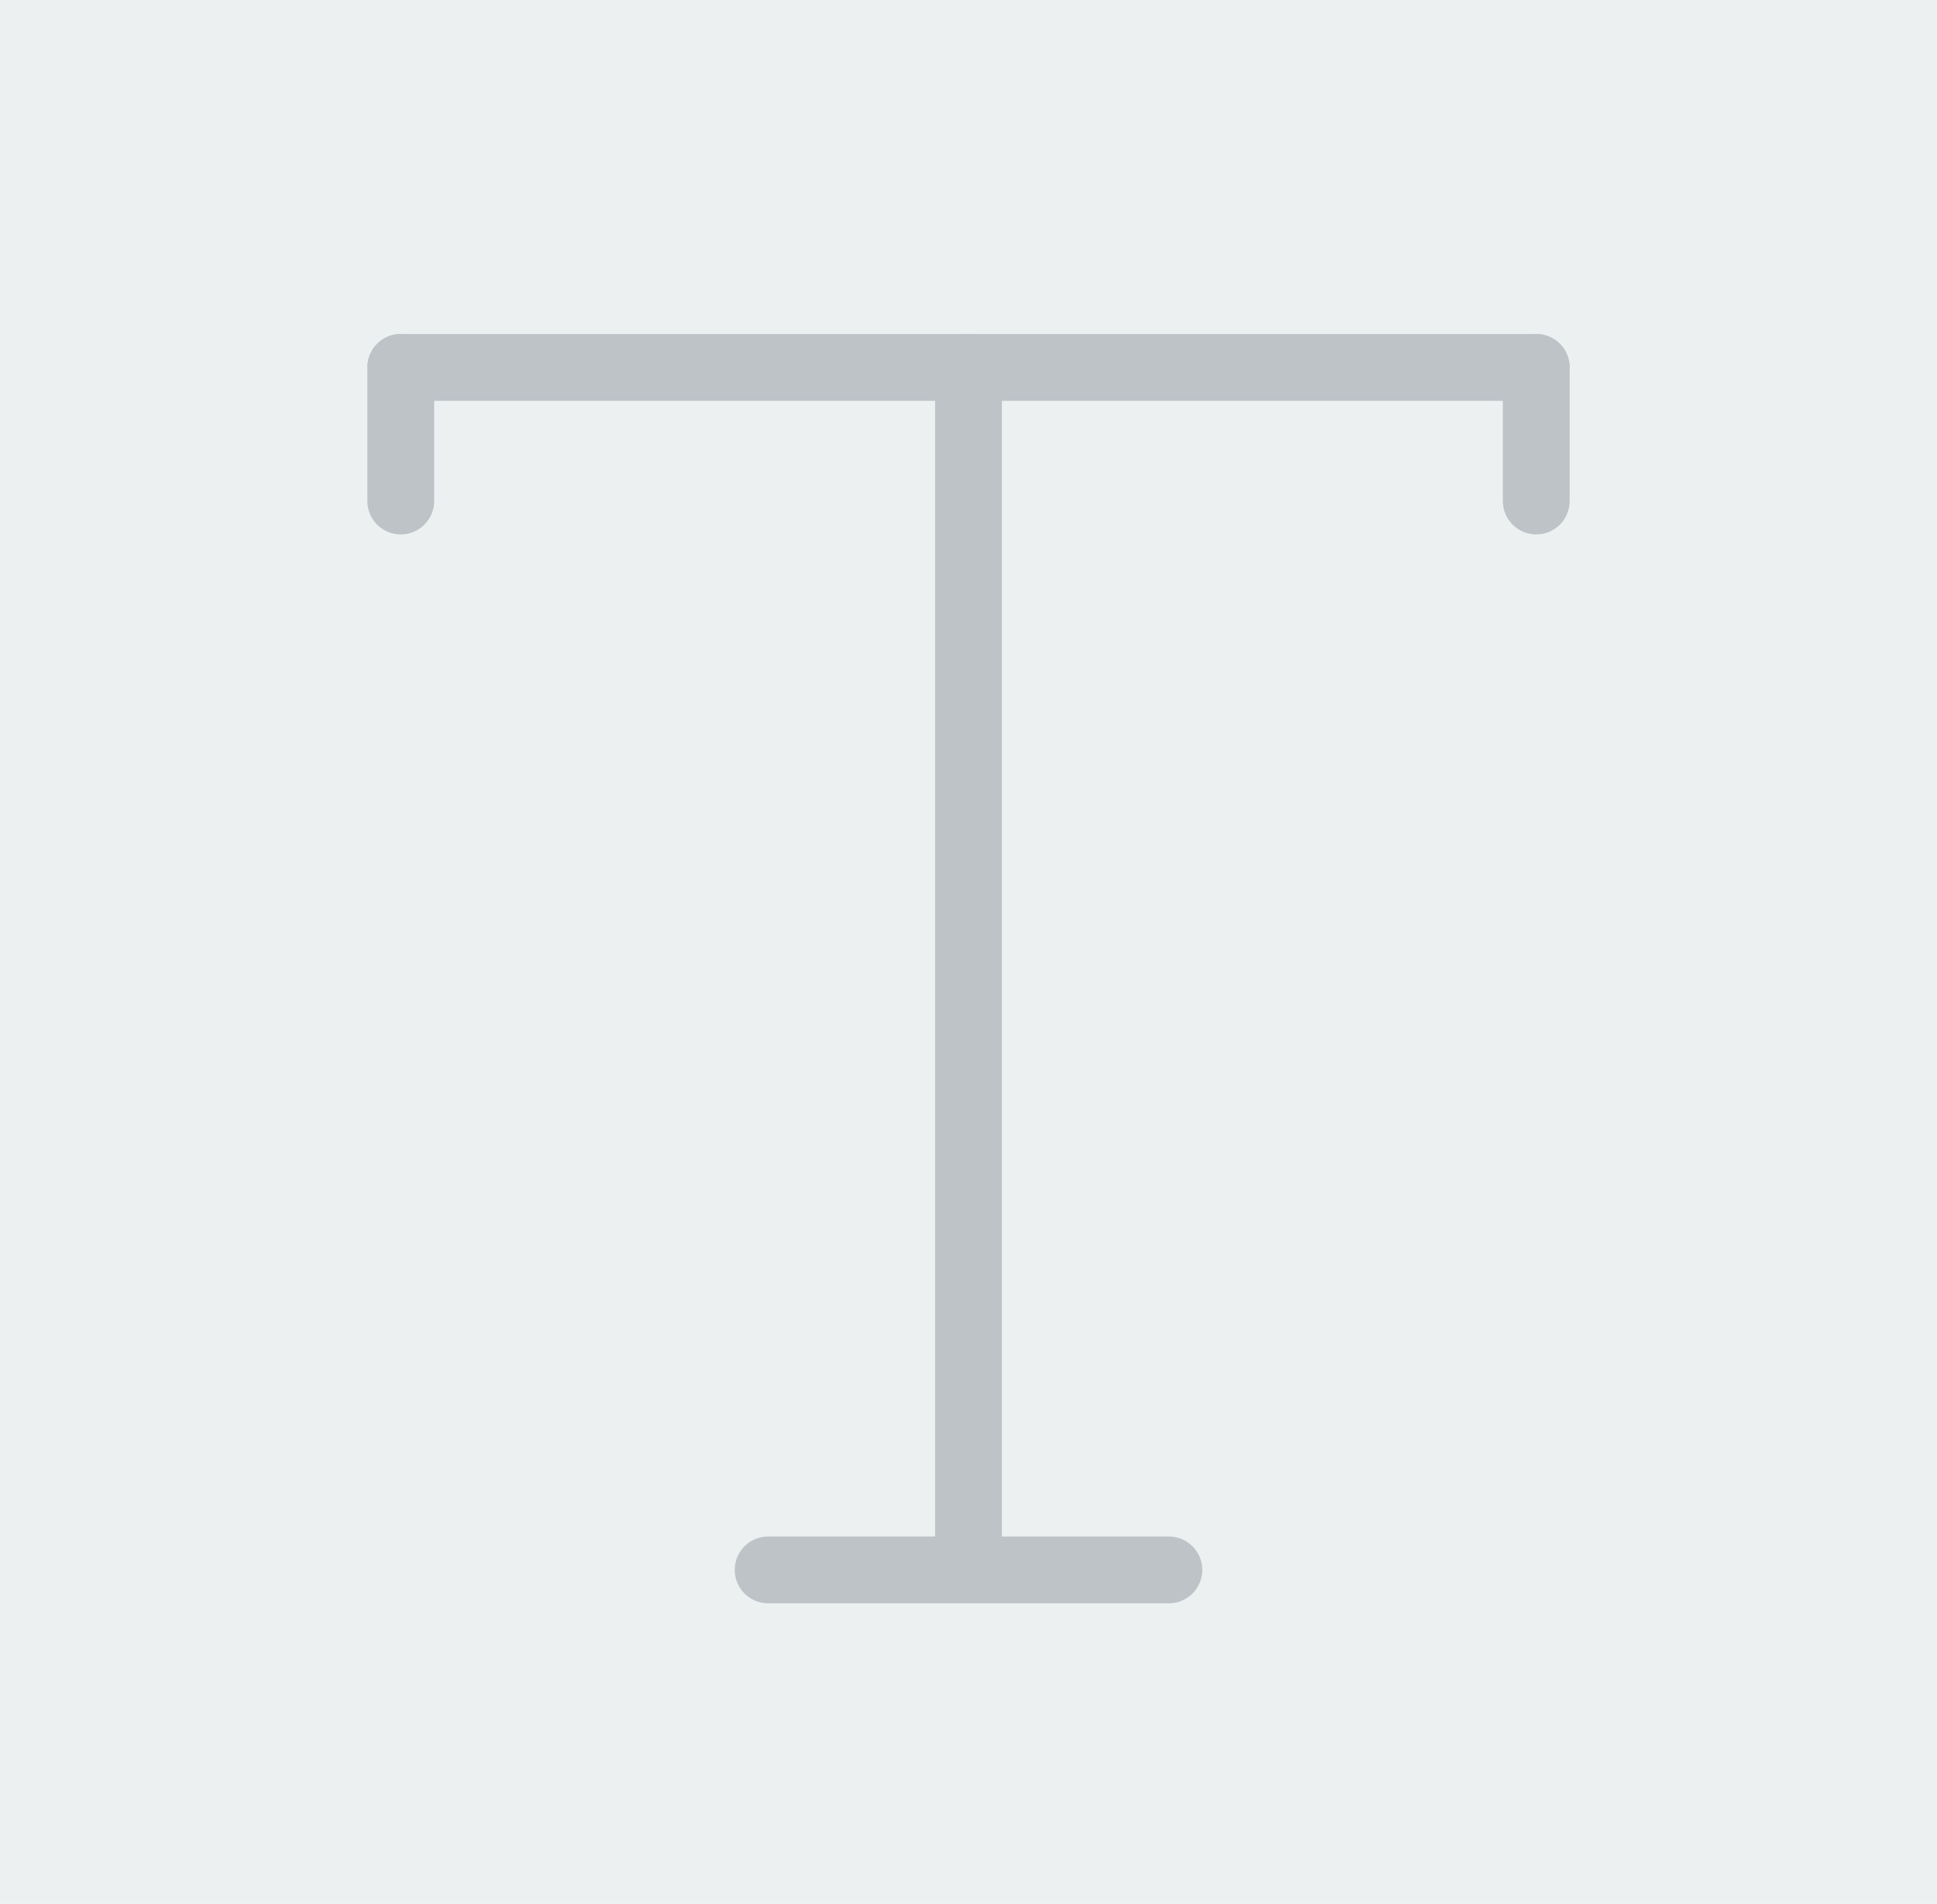 <?xml version="1.0" encoding="UTF-8" standalone="no"?>
<svg width="58px" height="57px" viewBox="0 0 58 57" version="1.1" xmlns="http://www.w3.org/2000/svg" xmlns:xlink="http://www.w3.org/1999/xlink" xmlns:sketch="http://www.bohemiancoding.com/sketch/ns">
    <!-- Generator: Sketch 3.2.2 (9983) - http://www.bohemiancoding.com/sketch -->
    <title>20 - Capitalize (Flat)</title>
    <desc>Created with Sketch.</desc>
    <defs></defs>
    <g id="Page-1" stroke="none" stroke-width="1" fill="none" fill-rule="evenodd" sketch:type="MSPage">
        <g id="20---Capitalize-(Flat)" sketch:type="MSLayerGroup">
            <path d="M0,0 L58,0 L58,57 L0,57 L0,0 Z" id="Fill-562" fill="#ECF0F1" sketch:type="MSShapeGroup"></path>
            <path d="M12,16 C11.448,16 11,15.553 11,15 L11,11 C11,10.447 11.448,10 12,10 C12.552,10 13,10.447 13,11 L13,15 C13,15.553 12.552,16 12,16" id="Fill-564" fill="#BDC3C7" sketch:type="MSShapeGroup"></path>
            <path d="M46,12 L12,12 C11.448,12 11,11.553 11,11 C11,10.447 11.448,10 12,10 L46,10 C46.552,10 47,10.447 47,11 C47,11.553 46.552,12 46,12" id="Fill-565" fill="#BDC3C7" sketch:type="MSShapeGroup"></path>
            <path d="M46,16 C45.448,16 45,15.553 45,15 L45,11 C45,10.447 45.448,10 46,10 C46.552,10 47,10.447 47,11 L47,15 C47,15.553 46.552,16 46,16" id="Fill-566" fill="#BDC3C7" sketch:type="MSShapeGroup"></path>
            <path d="M29,48 C28.448,48 28,47.553 28,47 L28,11 C28,10.447 28.448,10 29,10 C29.552,10 30,10.447 30,11 L30,47 C30,47.553 29.552,48 29,48" id="Fill-567" fill="#BDC3C7" sketch:type="MSShapeGroup"></path>
            <path d="M35,48 L23,48 C22.448,48 22,47.553 22,47 C22,46.447 22.448,46 23,46 L35,46 C35.552,46 36,46.447 36,47 C36,47.553 35.552,48 35,48" id="Fill-568" fill="#BDC3C7" sketch:type="MSShapeGroup"></path>
        </g>
    </g>
</svg>